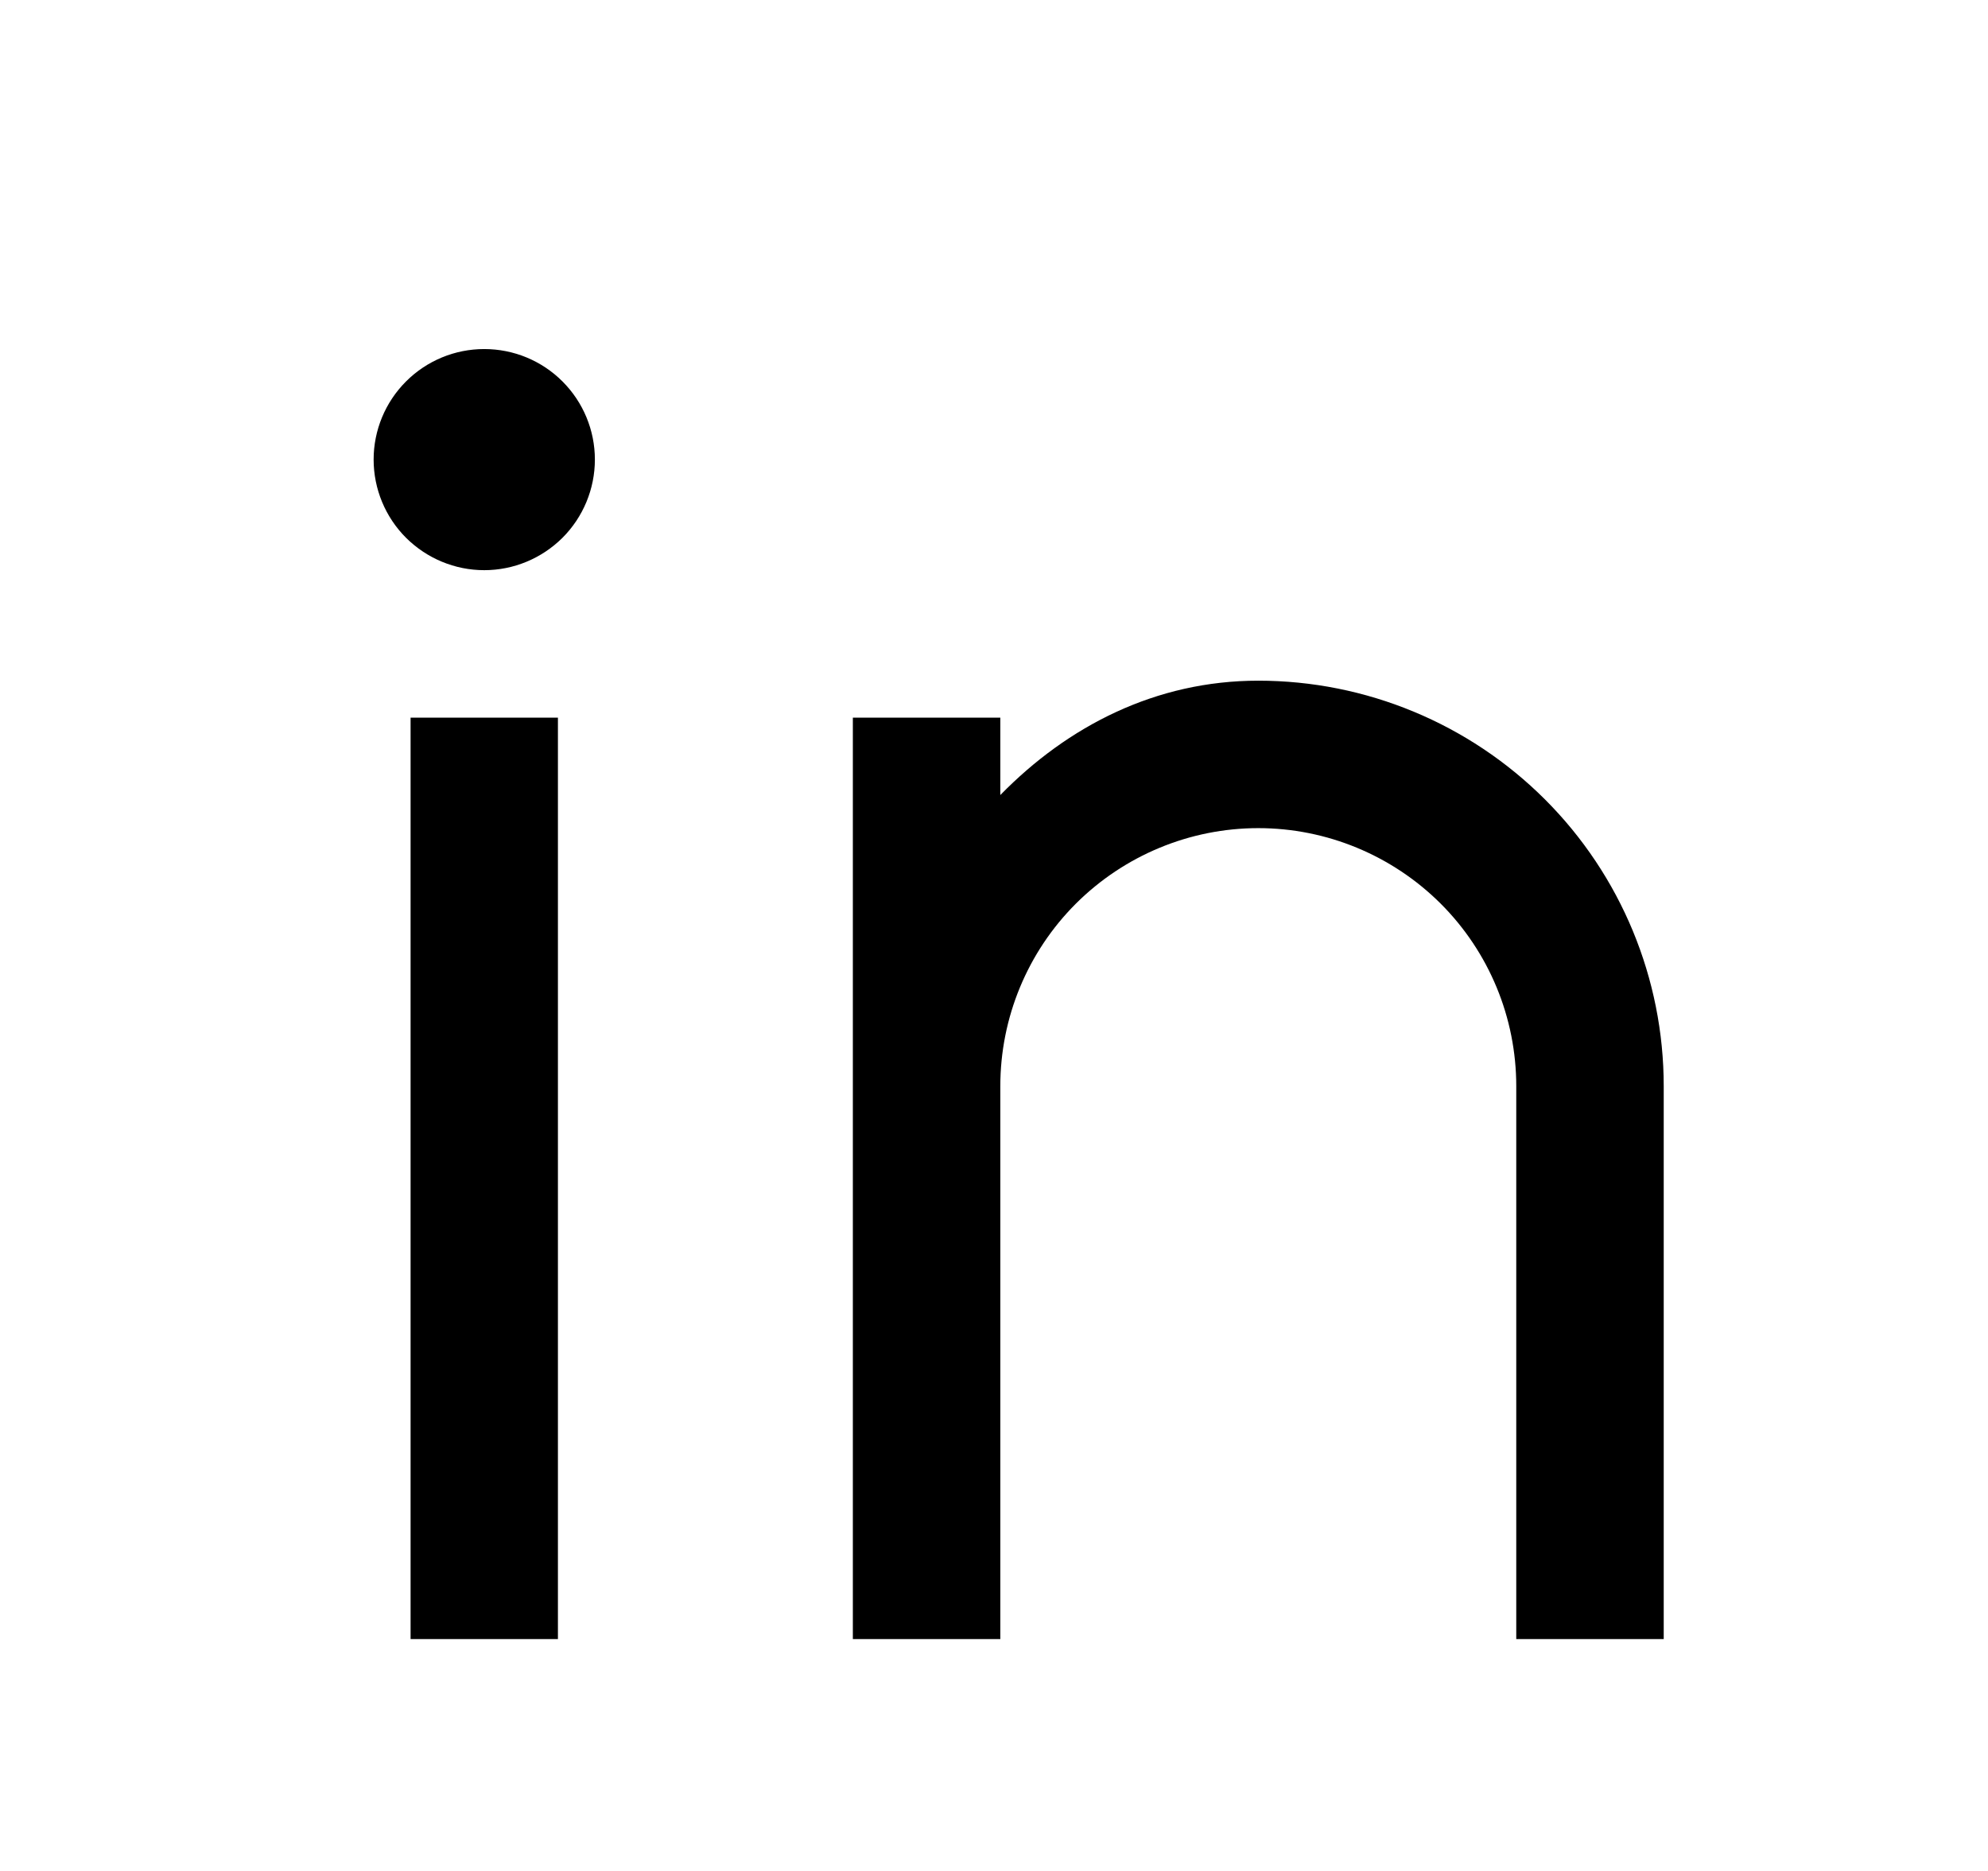 <svg width="17" height="16" viewBox="0 0 17 16" fill="none" xmlns="http://www.w3.org/2000/svg" >
											<path												d="M8.554 6.799C9.132 6.208 9.884 5.821 10.76 5.821C11.68 5.821 12.562 6.187 13.212 6.837C13.862 7.487 14.227 8.369 14.227 9.289V14.017H12.966V9.289C12.966 8.703 12.734 8.142 12.32 7.728C11.906 7.315 11.345 7.082 10.76 7.082C10.175 7.082 9.614 7.315 9.2 7.728C8.786 8.142 8.554 8.703 8.554 9.289V14.017H7.293V6.137H8.554V6.799ZM4.141 4.876C3.89 4.876 3.65 4.776 3.472 4.599C3.295 4.422 3.195 4.181 3.195 3.93C3.195 3.679 3.295 3.439 3.472 3.262C3.65 3.084 3.89 2.985 4.141 2.985C4.392 2.985 4.632 3.084 4.81 3.262C4.987 3.439 5.087 3.679 5.087 3.93C5.087 4.181 4.987 4.422 4.81 4.599C4.632 4.776 4.392 4.876 4.141 4.876ZM3.511 6.137H4.771V14.017H3.511V6.137Z"
												fill="black"
											/>
										</svg>